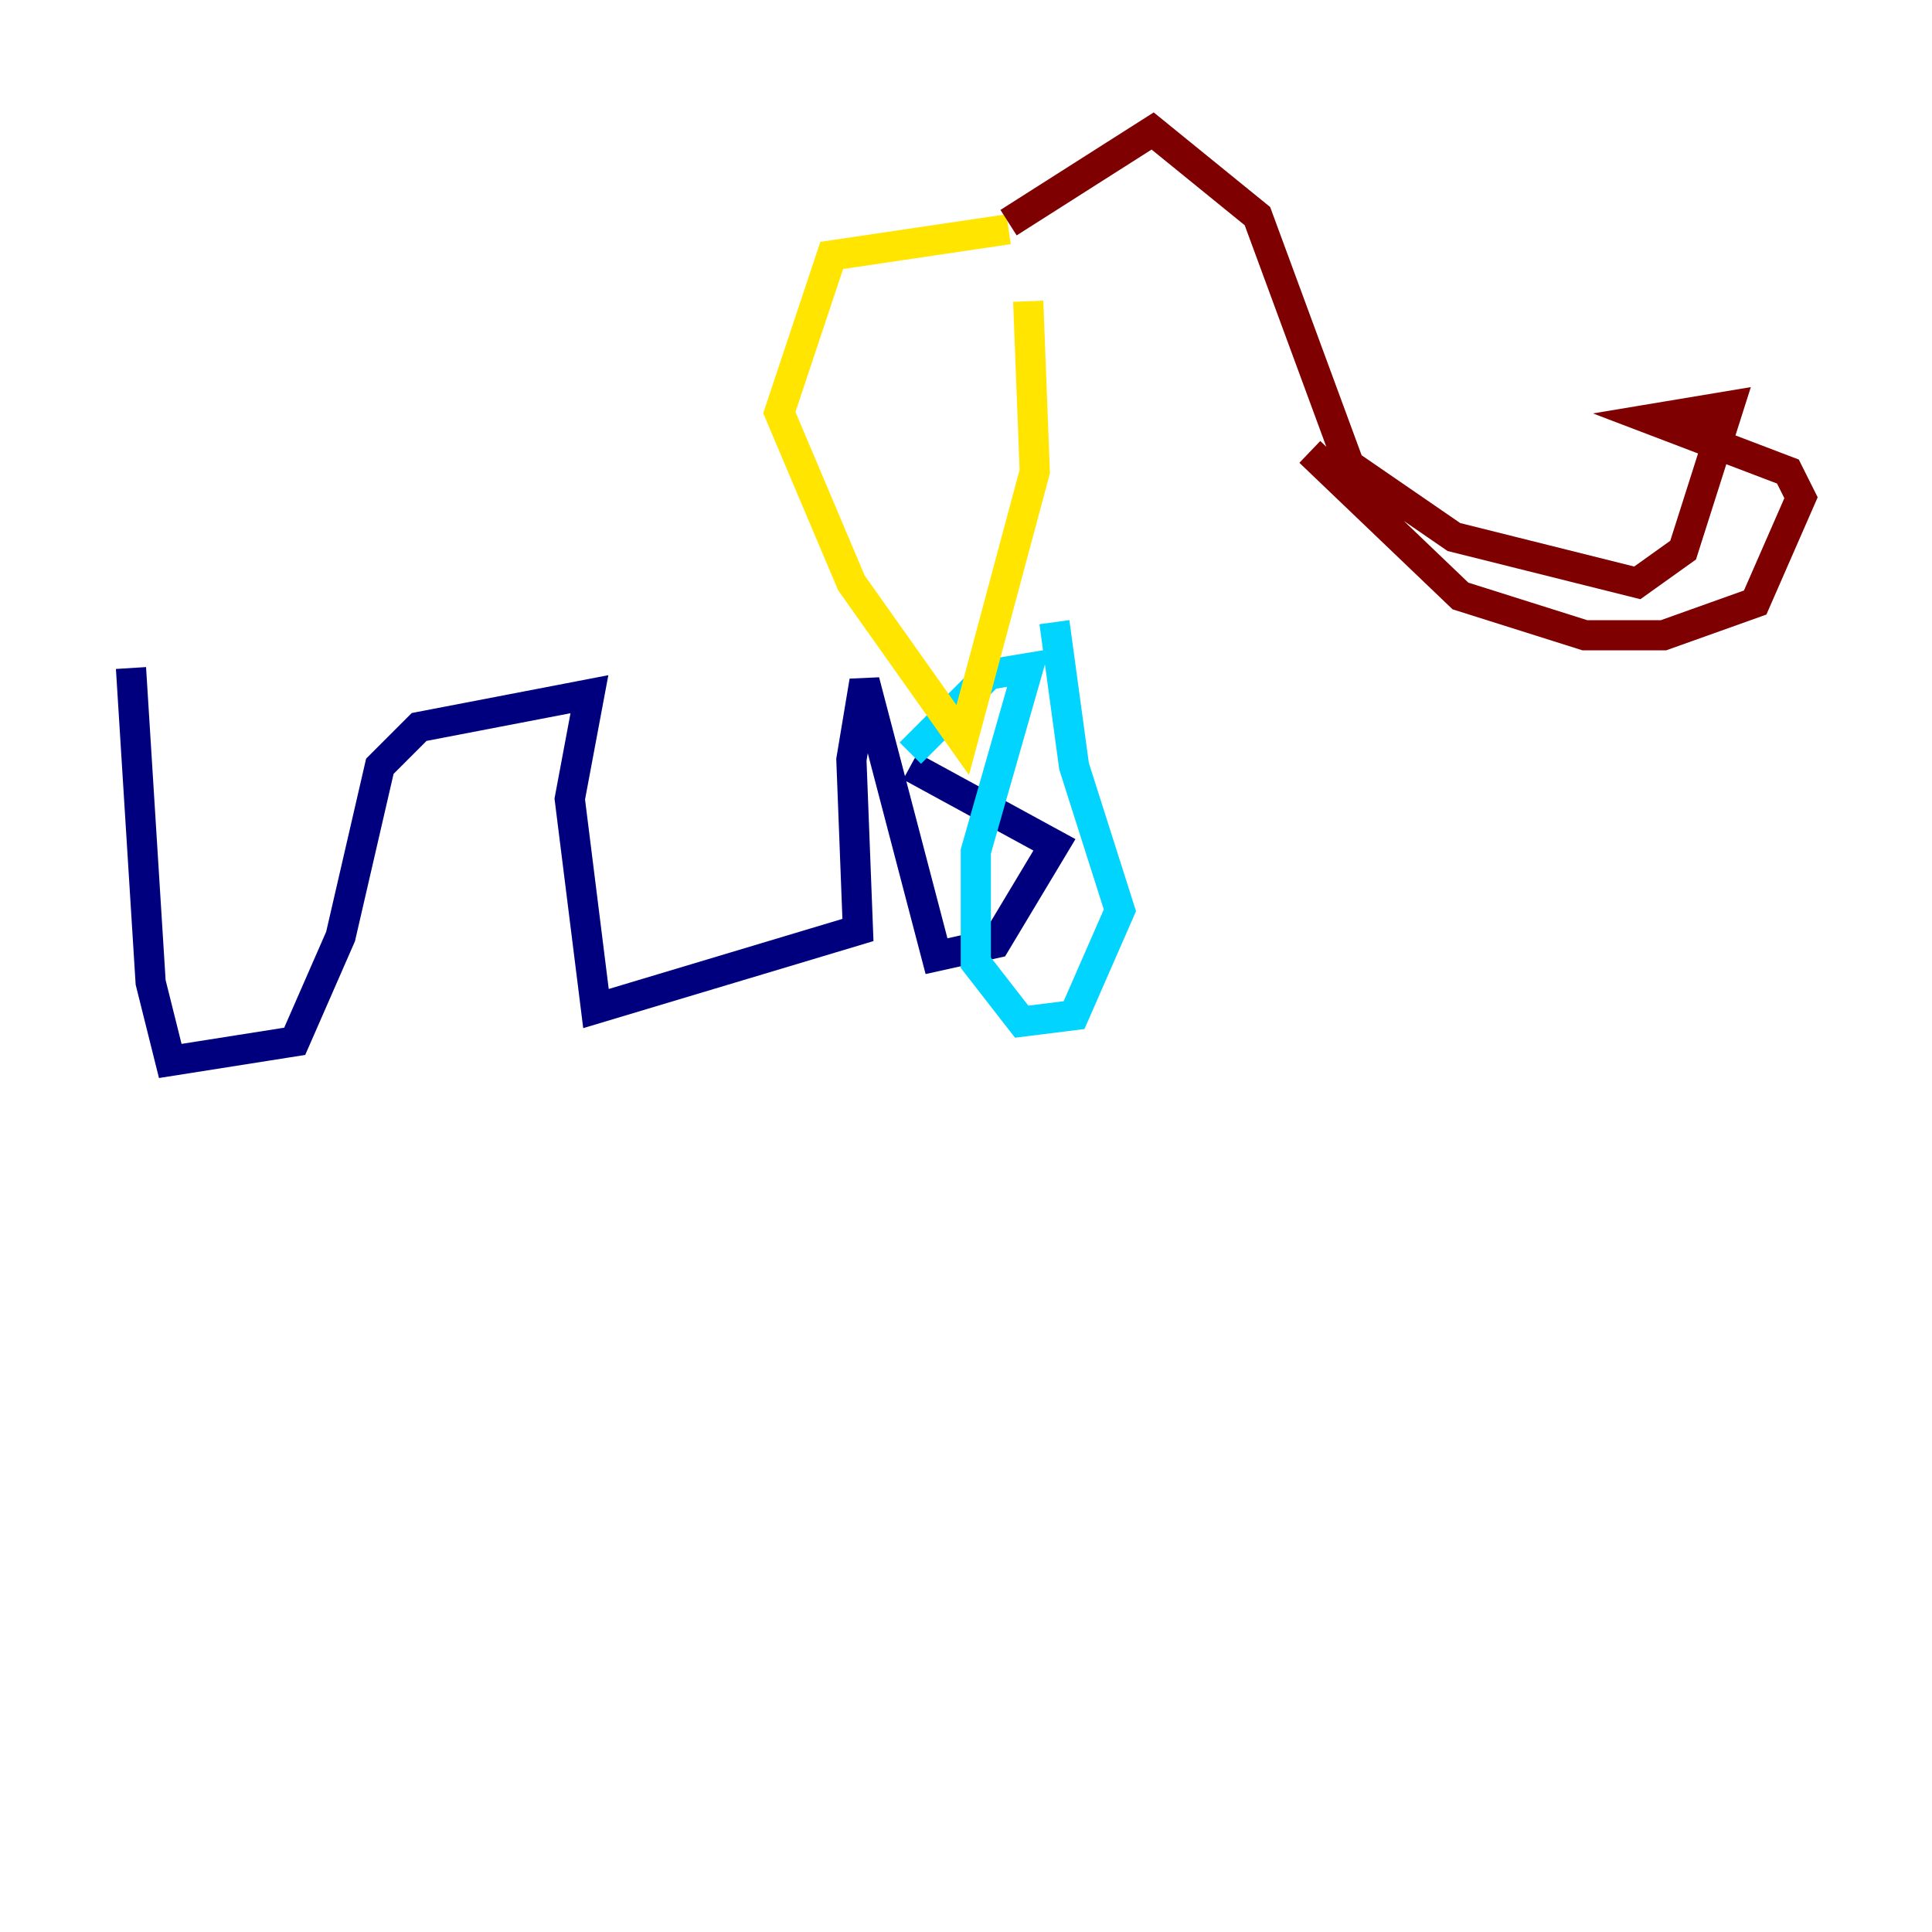 <?xml version="1.0" encoding="utf-8" ?>
<svg baseProfile="tiny" height="128" version="1.2" viewBox="0,0,128,128" width="128" xmlns="http://www.w3.org/2000/svg" xmlns:ev="http://www.w3.org/2001/xml-events" xmlns:xlink="http://www.w3.org/1999/xlink"><defs /><polyline fill="none" points="8.678,44.258 9.98,65.085 11.281,70.291 19.525,68.99 22.563,62.047 25.166,50.766 27.77,48.163 39.051,45.993 37.749,52.936 39.485,66.82 56.841,61.614 56.407,50.332 57.275,45.125 62.047,63.349 65.953,62.481 69.858,55.973 60.312,50.766" stroke="#00007f" stroke-width="2" /><polyline fill="none" points="60.312,49.898 65.519,44.691 68.122,44.258 64.651,56.407 64.651,63.783 67.688,67.688 71.159,67.254 74.197,60.312 71.159,50.766 69.858,41.22" stroke="#00d4ff" stroke-width="2" /><polyline fill="none" points="66.82,15.186 55.105,16.922 51.634,27.336 56.407,38.617 63.783,49.031 68.556,31.241 68.122,19.959" stroke="#ffe500" stroke-width="2" /><polyline fill="none" points="66.82,14.752 76.366,8.678 83.308,14.319 89.383,30.807 96.325,35.58 108.475,38.617 111.512,36.447 114.549,26.902 109.342,27.77 118.454,31.241 119.322,32.976 116.285,39.919 110.21,42.088 105.003,42.088 96.759,39.485 86.78,29.939" stroke="#7f0000" stroke-width="2" /></svg>